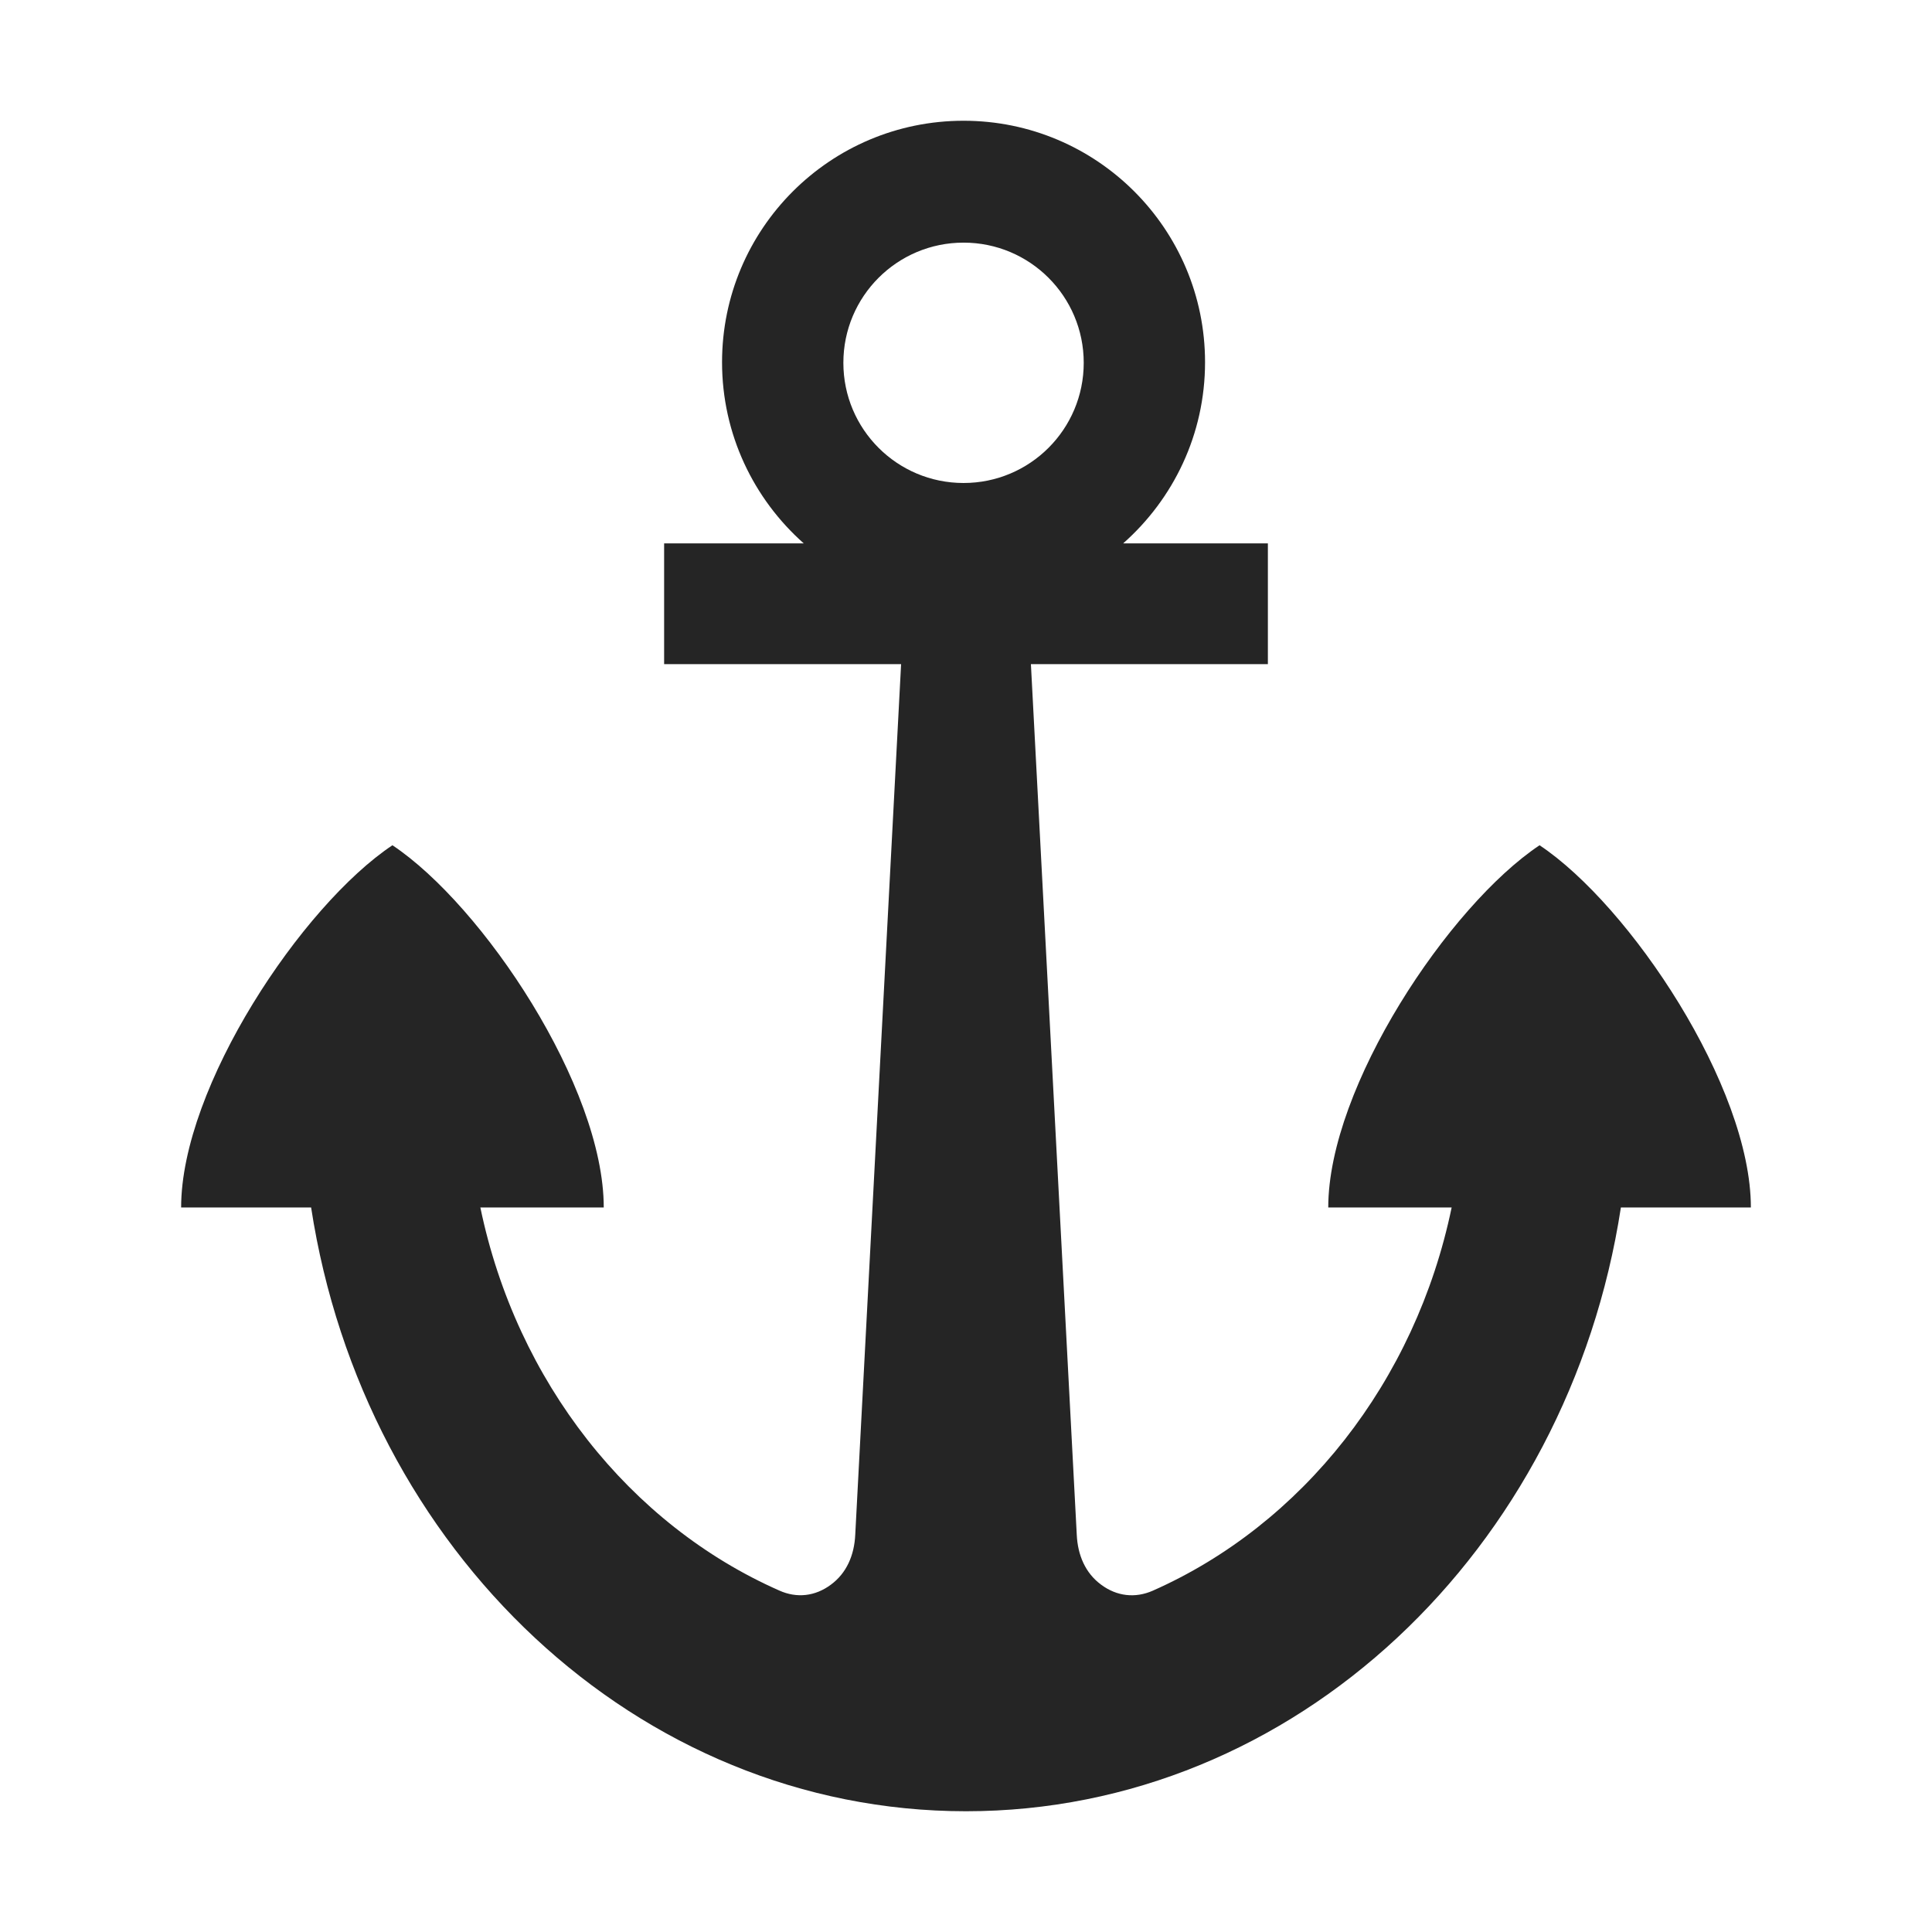 <?xml version="1.0" encoding="UTF-8"?>
<!DOCTYPE svg PUBLIC "-//W3C//DTD SVG 1.1//EN" "http://www.w3.org/Graphics/SVG/1.1/DTD/svg11.dtd">
<svg xmlns="http://www.w3.org/2000/svg" xml:space="preserve" width="1024px" height="1024px" shape-rendering="geometricPrecision" text-rendering="geometricPrecision" image-rendering="optimizeQuality" fill-rule="nonzero" clip-rule="evenodd" viewBox="0 0 10240 10240" xmlns:xlink="http://www.w3.org/1999/xlink">
	<title>anchor icon</title>
	<desc>anchor icon from the IconExperience.com O-Collection. Copyright by INCORS GmbH (www.incors.com).</desc>
	<path id="curve0" fill="#252525" d="M3520 2880l740 0c-265,-235 -433,-578 -433,-960 0,-707 573,-1280 1280,-1280 707,0 1280,573 1280,1280 0,382 -168,725 -434,960l767 0 0 640 -1256 0 243 4614c5,109 46,204 129,265 83,62 181,73 274,32 791,-350 1392,-1106 1584,-2031l-654 0c0,-640 640,-1600 1120,-1920 480,320 1120,1280 1120,1920l-689 0c-279,1816 -1727,3200 -3471,3200 -1744,0 -3192,-1384 -3471,-3200l-689 0c0,-640 640,-1600 1120,-1920 480,320 1120,1280 1120,1920l-654 0c192,925 793,1681 1584,2030 93,42 191,31 274,-31 83,-61 124,-156 129,-265l243 -4614 -1256 0 0 -640zm1587 -1594c-352,0 -637,285 -637,637 0,352 285,637 637,637 352,0 637,-285 637,-637 0,-352 -285,-637 -637,-637z"/>
</svg>
